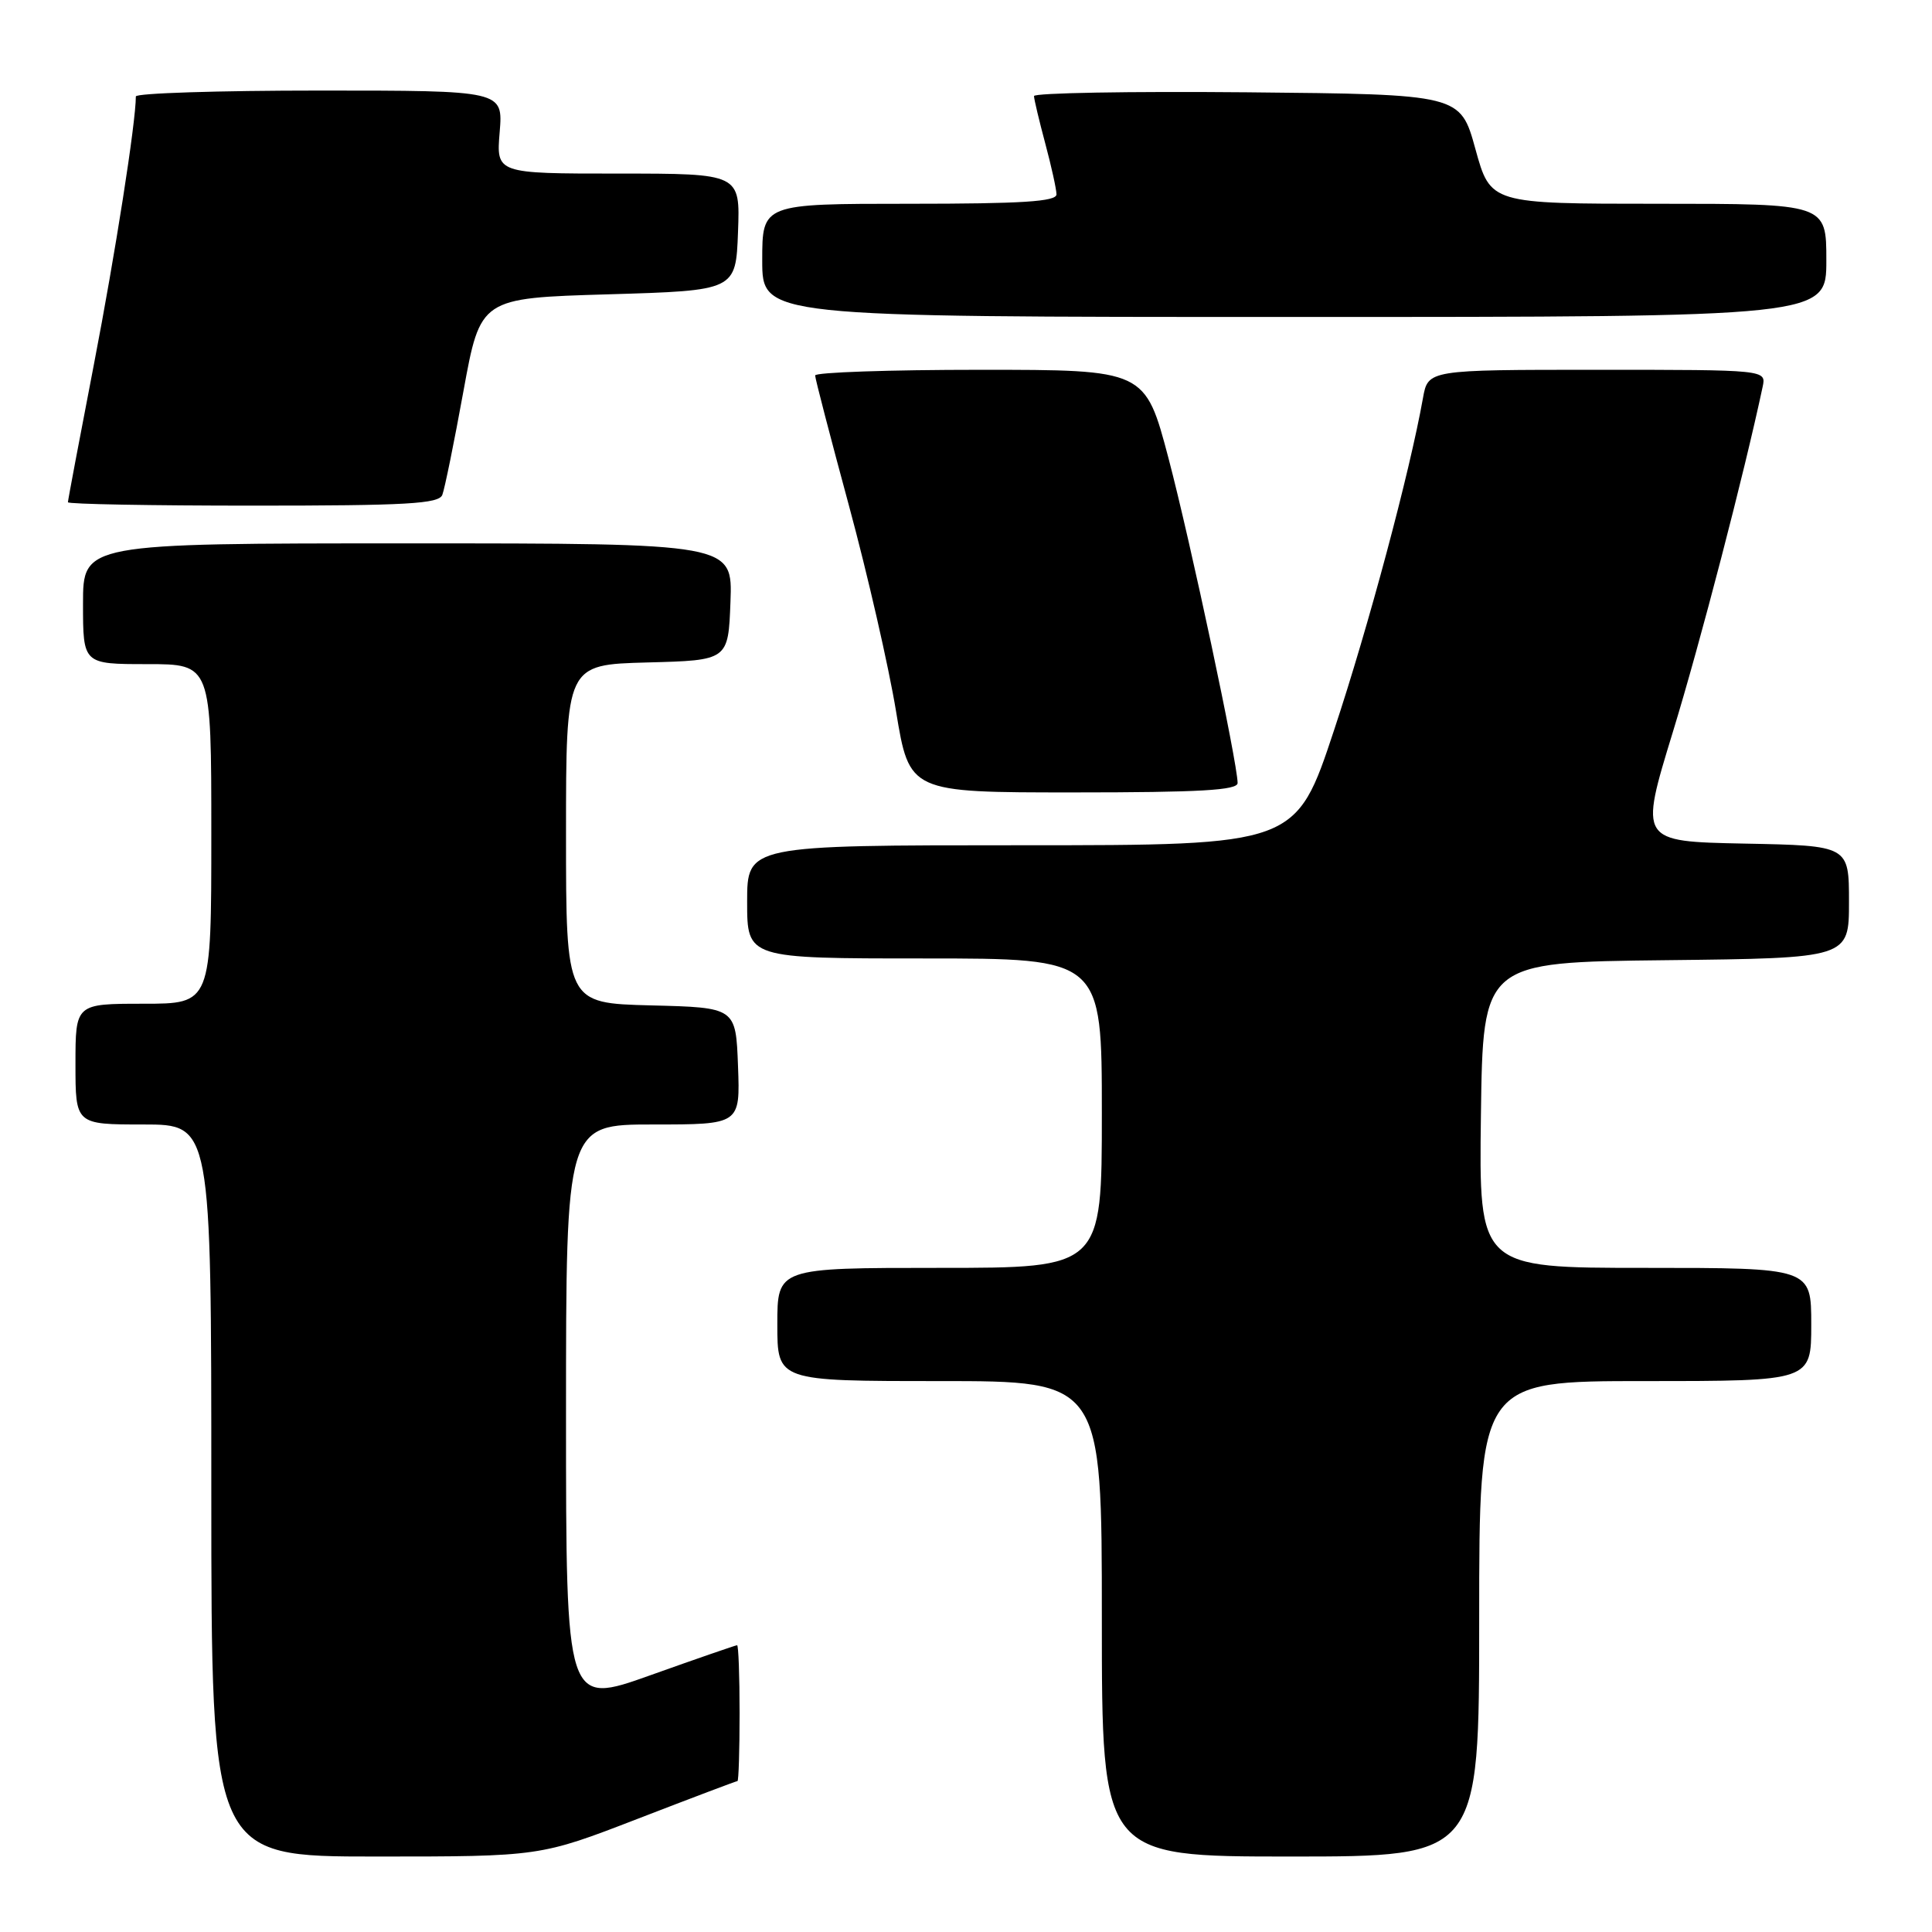 <?xml version="1.0" encoding="UTF-8" standalone="no"?>
<!DOCTYPE svg PUBLIC "-//W3C//DTD SVG 1.1//EN" "http://www.w3.org/Graphics/SVG/1.1/DTD/svg11.dtd" >
<svg xmlns="http://www.w3.org/2000/svg" xmlns:xlink="http://www.w3.org/1999/xlink" version="1.1" viewBox="0 0 256 256">
 <g >
 <path fill="currentColor"
d=" M 84.50 241.00 C 91.62 238.25 97.57 236.00 97.72 236.00 C 97.87 236.00 98.00 231.95 98.00 227.00 C 98.00 222.05 97.85 218.00 97.67 218.00 C 97.49 218.00 92.31 219.79 86.17 221.98 C 75.00 225.97 75.00 225.97 75.00 187.48 C 75.00 149.00 75.00 149.00 86.54 149.00 C 98.08 149.00 98.08 149.00 97.79 141.25 C 97.50 133.50 97.50 133.50 86.25 133.22 C 75.00 132.93 75.00 132.93 75.00 110.50 C 75.00 88.07 75.00 88.07 85.75 87.78 C 96.50 87.50 96.50 87.50 96.79 79.75 C 97.08 72.00 97.08 72.00 54.04 72.00 C 11.00 72.00 11.00 72.00 11.00 80.00 C 11.00 88.00 11.00 88.00 19.50 88.00 C 28.00 88.00 28.00 88.00 28.00 110.50 C 28.00 133.00 28.00 133.00 19.00 133.00 C 10.00 133.00 10.00 133.00 10.00 141.00 C 10.00 149.00 10.00 149.00 19.00 149.00 C 28.00 149.00 28.00 149.00 28.00 197.50 C 28.00 246.00 28.00 246.00 49.78 246.00 C 71.56 246.00 71.56 246.00 84.50 241.00 Z  M 196.00 214.50 C 196.00 183.00 196.00 183.00 218.00 183.00 C 240.00 183.00 240.00 183.00 240.00 175.50 C 240.00 168.00 240.00 168.00 217.98 168.00 C 195.96 168.00 195.96 168.00 196.23 147.75 C 196.50 127.50 196.50 127.50 220.75 127.23 C 245.00 126.96 245.00 126.96 245.00 119.51 C 245.00 112.05 245.00 112.05 231.11 111.78 C 217.22 111.50 217.22 111.50 221.66 97.00 C 225.28 85.19 231.13 62.70 233.56 51.25 C 234.04 49.00 234.04 49.00 211.63 49.00 C 189.22 49.00 189.22 49.00 188.55 52.75 C 186.79 62.62 181.34 82.99 176.77 96.75 C 171.72 112.00 171.72 112.00 135.36 112.00 C 99.00 112.00 99.00 112.00 99.00 119.50 C 99.00 127.00 99.00 127.00 122.50 127.00 C 146.00 127.00 146.00 127.00 146.00 147.50 C 146.00 168.00 146.00 168.00 124.50 168.00 C 103.00 168.00 103.00 168.00 103.00 175.50 C 103.00 183.00 103.00 183.00 124.50 183.00 C 146.00 183.00 146.00 183.00 146.00 214.50 C 146.00 246.00 146.00 246.00 171.00 246.00 C 196.00 246.00 196.00 246.00 196.00 214.50 Z  M 163.99 103.75 C 163.97 101.04 157.76 71.84 154.84 60.75 C 151.74 49.00 151.74 49.00 129.87 49.00 C 117.84 49.00 108.00 49.34 108.01 49.75 C 108.01 50.16 110.03 57.92 112.49 67.00 C 114.95 76.08 117.76 88.34 118.73 94.25 C 120.50 105.00 120.50 105.00 142.25 105.00 C 158.99 105.00 164.00 104.71 163.99 103.75 Z  M 58.61 65.57 C 58.92 64.78 60.18 58.59 61.41 51.82 C 63.66 39.50 63.66 39.50 80.58 39.00 C 97.50 38.50 97.50 38.50 97.79 30.75 C 98.08 23.00 98.08 23.00 81.92 23.00 C 65.75 23.00 65.75 23.00 66.21 17.50 C 66.66 12.00 66.66 12.00 42.33 12.00 C 28.95 12.00 18.00 12.35 18.00 12.78 C 18.00 16.23 15.28 33.59 12.44 48.30 C 10.55 58.09 9.00 66.30 9.00 66.55 C 9.00 66.80 20.04 67.00 33.53 67.00 C 53.91 67.00 58.16 66.76 58.61 65.57 Z  M 242.00 34.50 C 242.00 27.00 242.00 27.00 219.75 27.00 C 197.50 27.00 197.50 27.00 195.50 19.75 C 193.50 12.50 193.50 12.50 165.25 12.23 C 149.71 12.09 137.01 12.31 137.01 12.73 C 137.02 13.16 137.69 15.97 138.50 19.00 C 139.31 22.02 139.98 25.06 139.99 25.75 C 140.00 26.71 135.44 27.00 120.50 27.00 C 101.00 27.00 101.00 27.00 101.00 34.50 C 101.00 42.00 101.00 42.00 171.50 42.00 C 242.00 42.00 242.00 42.00 242.00 34.50 Z "/>
</g>
</svg>